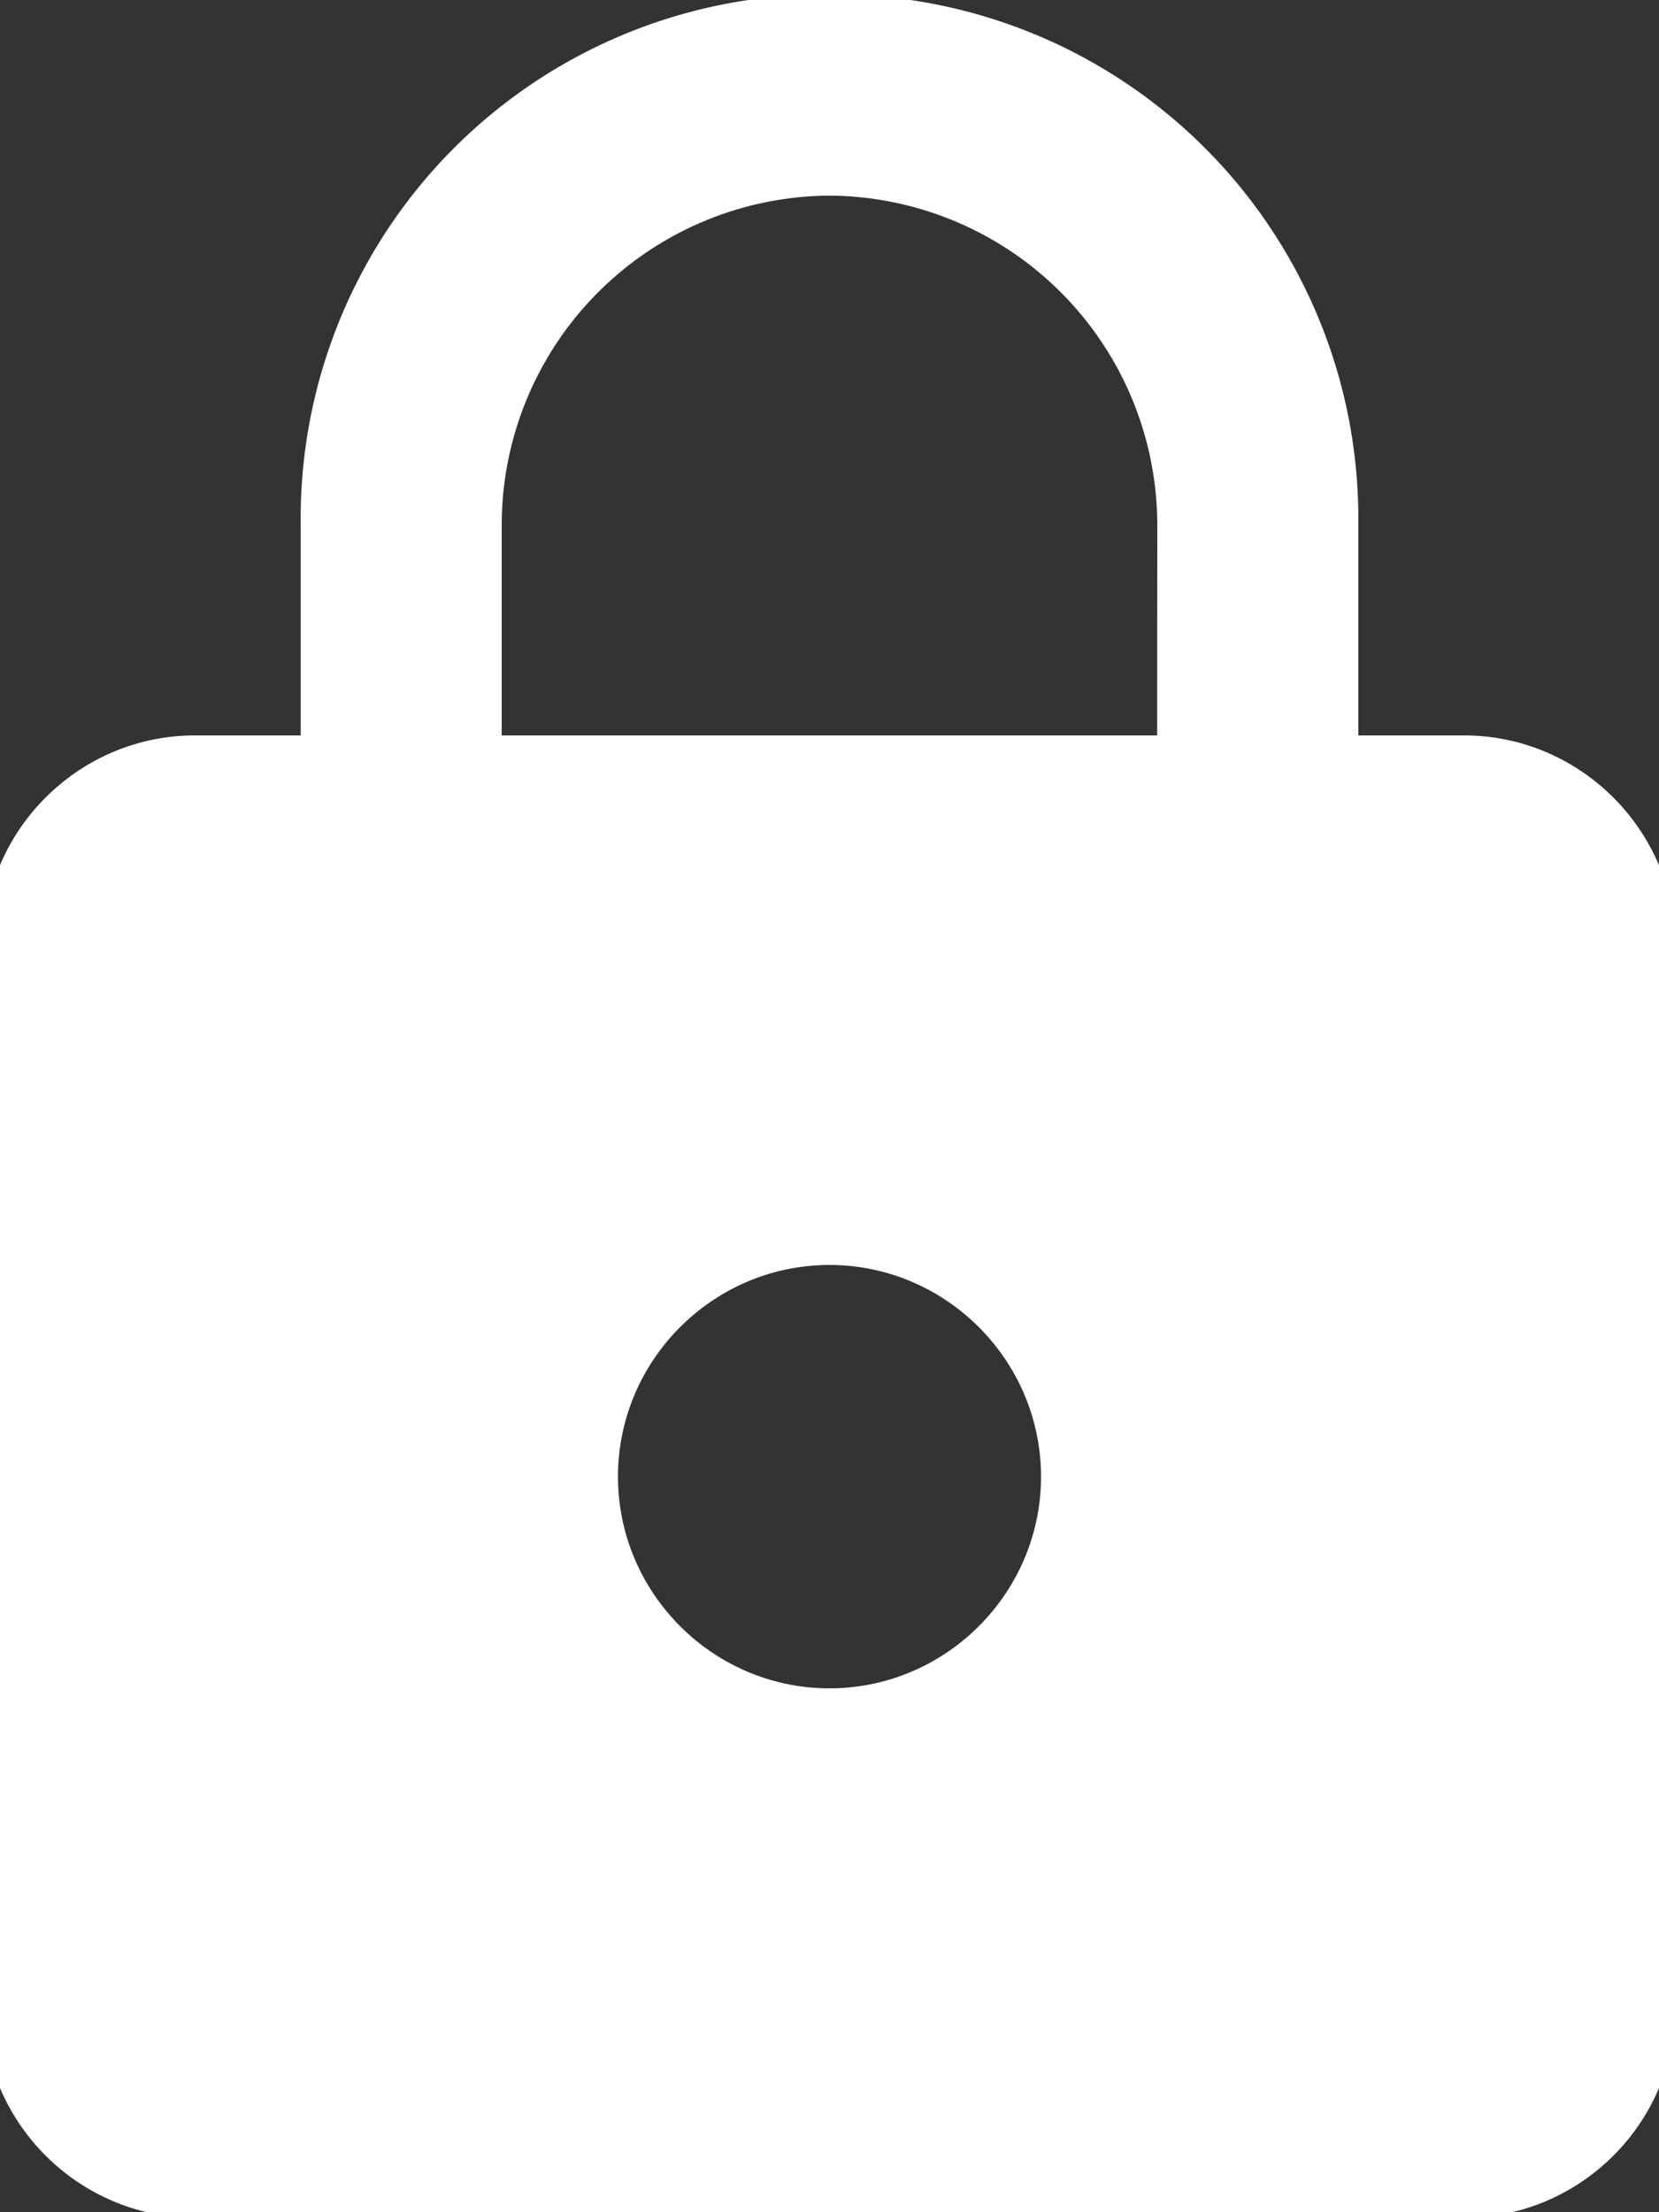 <svg xmlns="http://www.w3.org/2000/svg" width="12" height="16" viewBox="0 0 12 16"><rect x="0" y="0" width="12" height="16" fill="#333333" stroke="none"/><g><g><path fill="#fff" d="M12.12 6.851v7.658c0 .842-.688 1.531-1.53 1.531H1.41c-.842 0-1.53-.69-1.53-1.531V6.85c0-.842.688-1.531 1.53-1.531h.765V3.789A3.79 3.79 0 0 1 6-.04a3.79 3.79 0 0 1 3.825 3.829v1.53h.765c.842 0 1.53.69 1.53 1.532zM7.53 10.68c0-.842-.689-1.531-1.53-1.531-.842 0-1.53.689-1.53 1.531s.688 1.531 1.53 1.531c.841 0 1.53-.689 1.53-1.531zm.841-6.891A2.385 2.385 0 0 0 6 1.415a2.384 2.384 0 0 0-2.371 2.374v1.53H8.37z"/></g></g></svg>